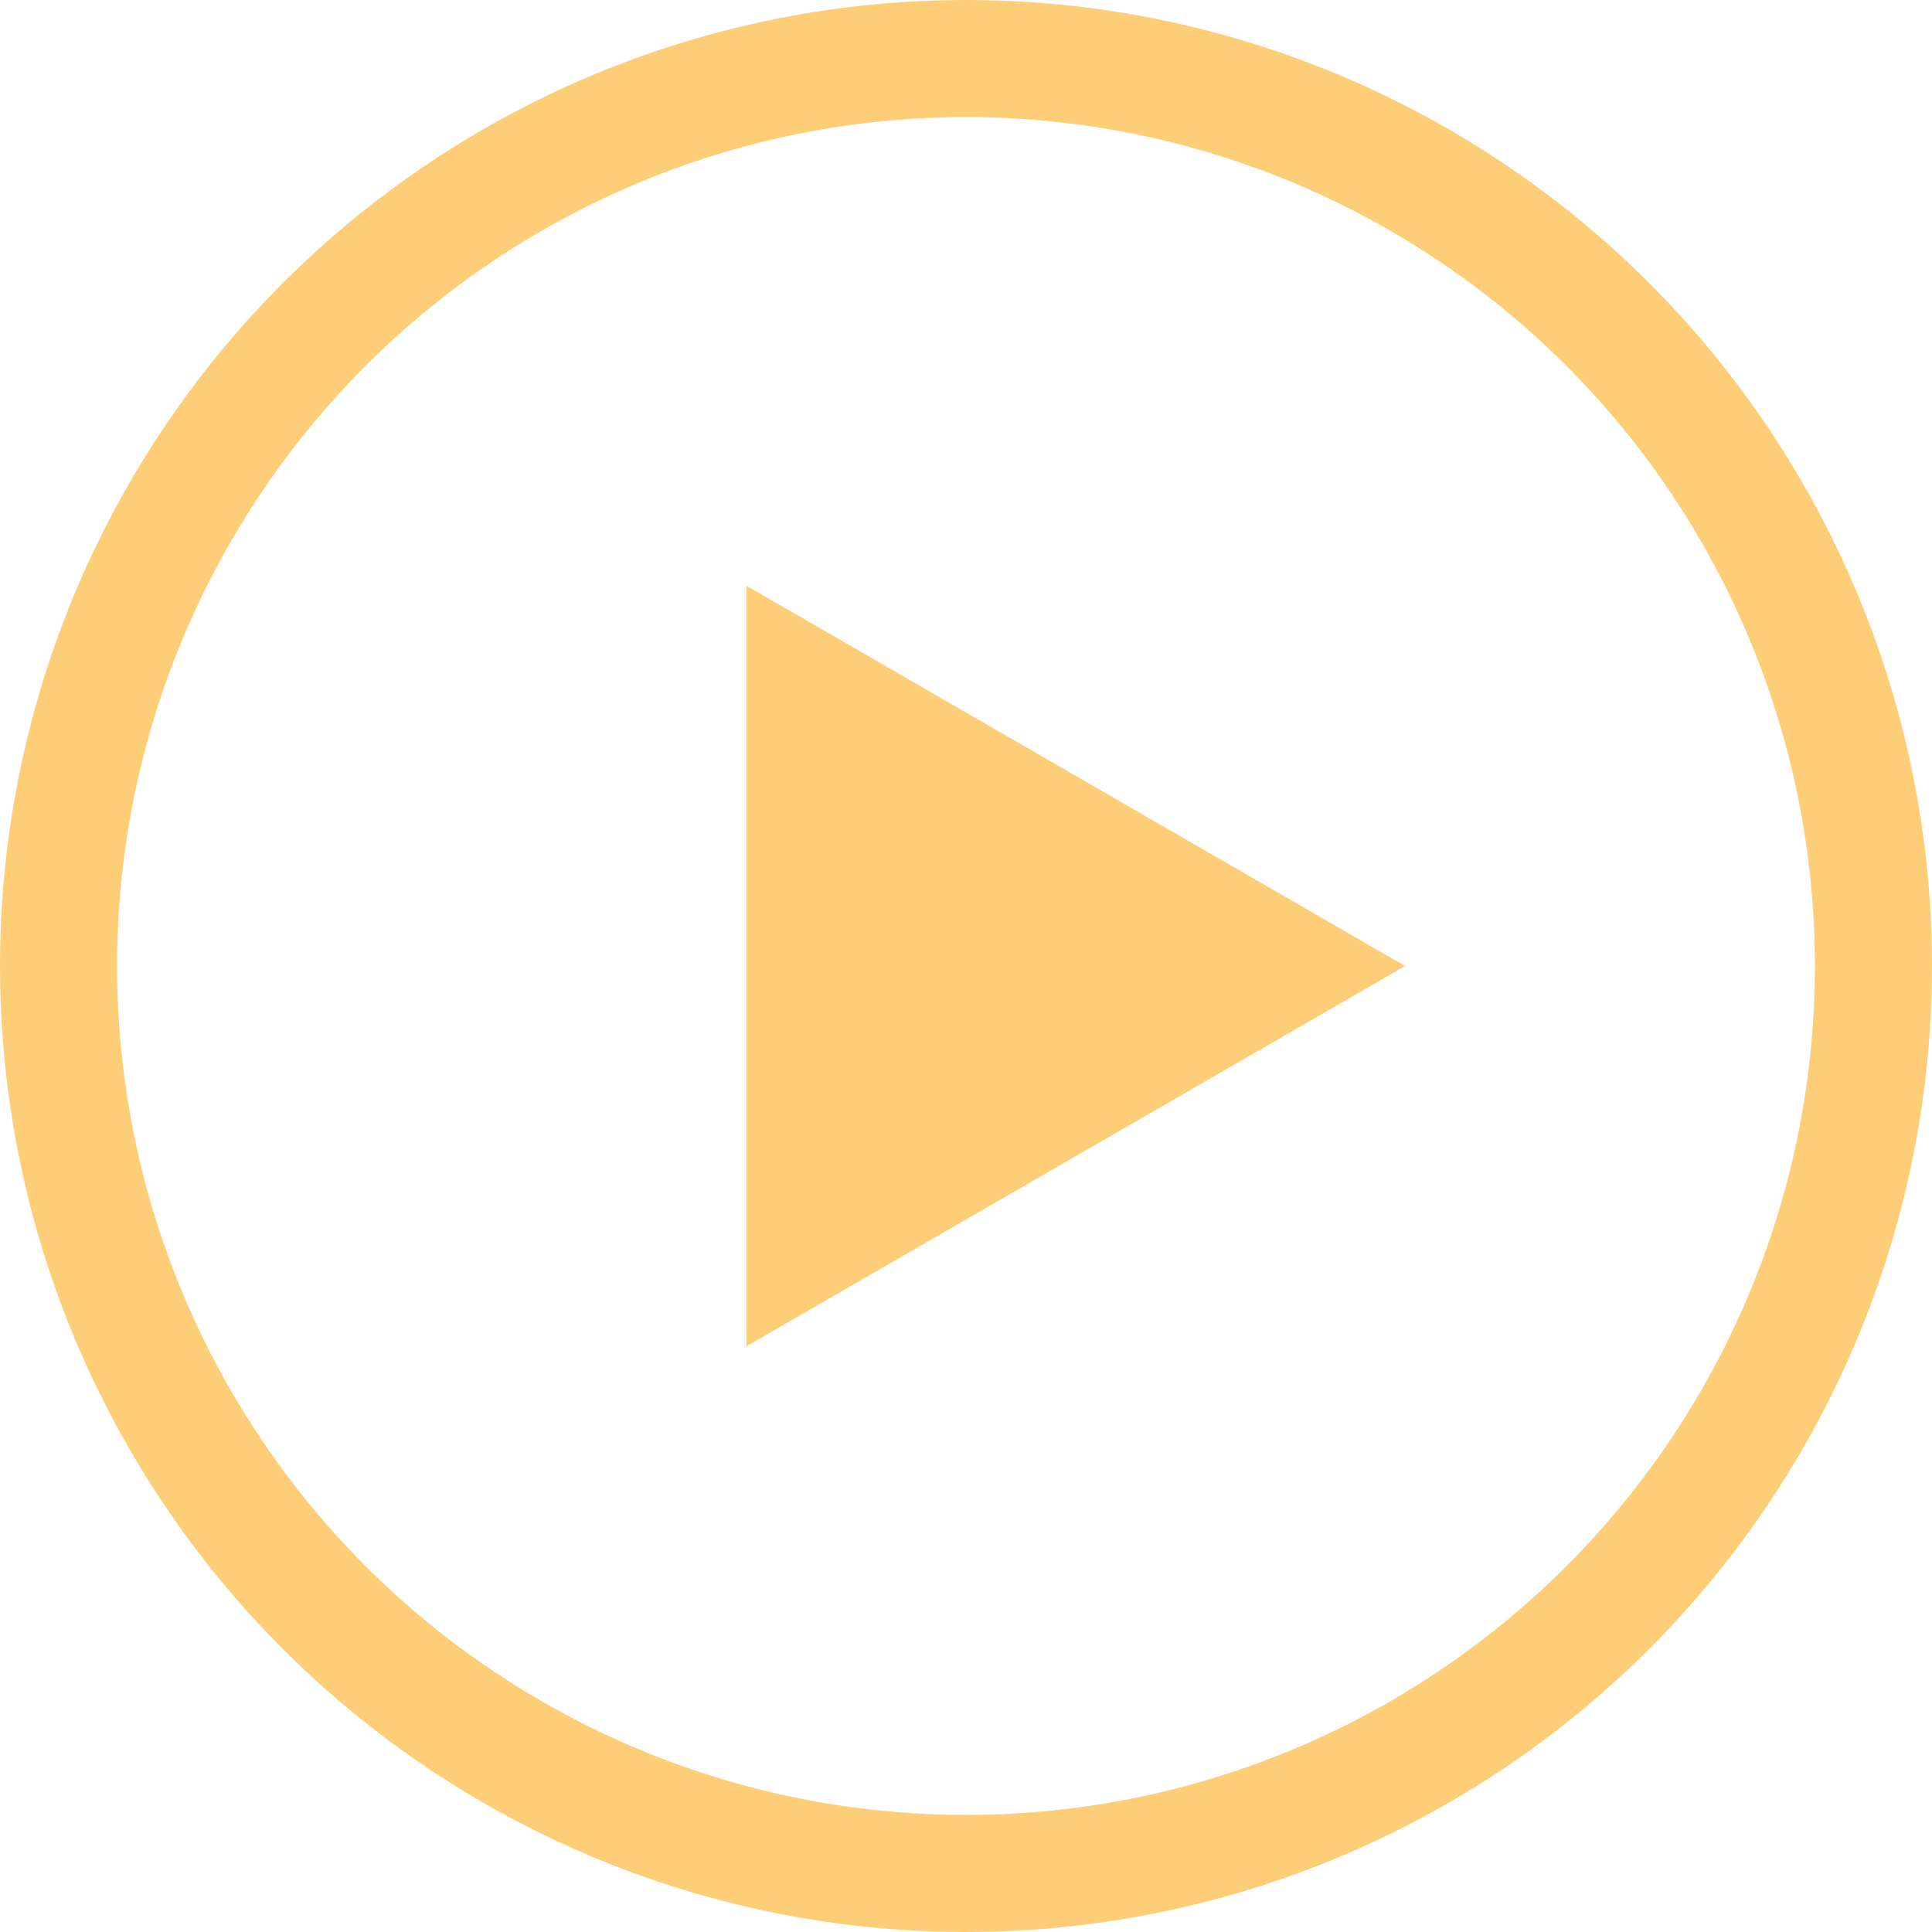 <svg width="33" height="33" viewBox="0 0 33 33" fill="none" xmlns="http://www.w3.org/2000/svg">
<circle cx="16.5" cy="16.5" r="15.5" stroke="#FDCE77" stroke-width="2"/>
<path d="M24 16.5L12.75 22.995L12.75 10.005L24 16.5Z" fill="#FDCE77"/>
</svg>
